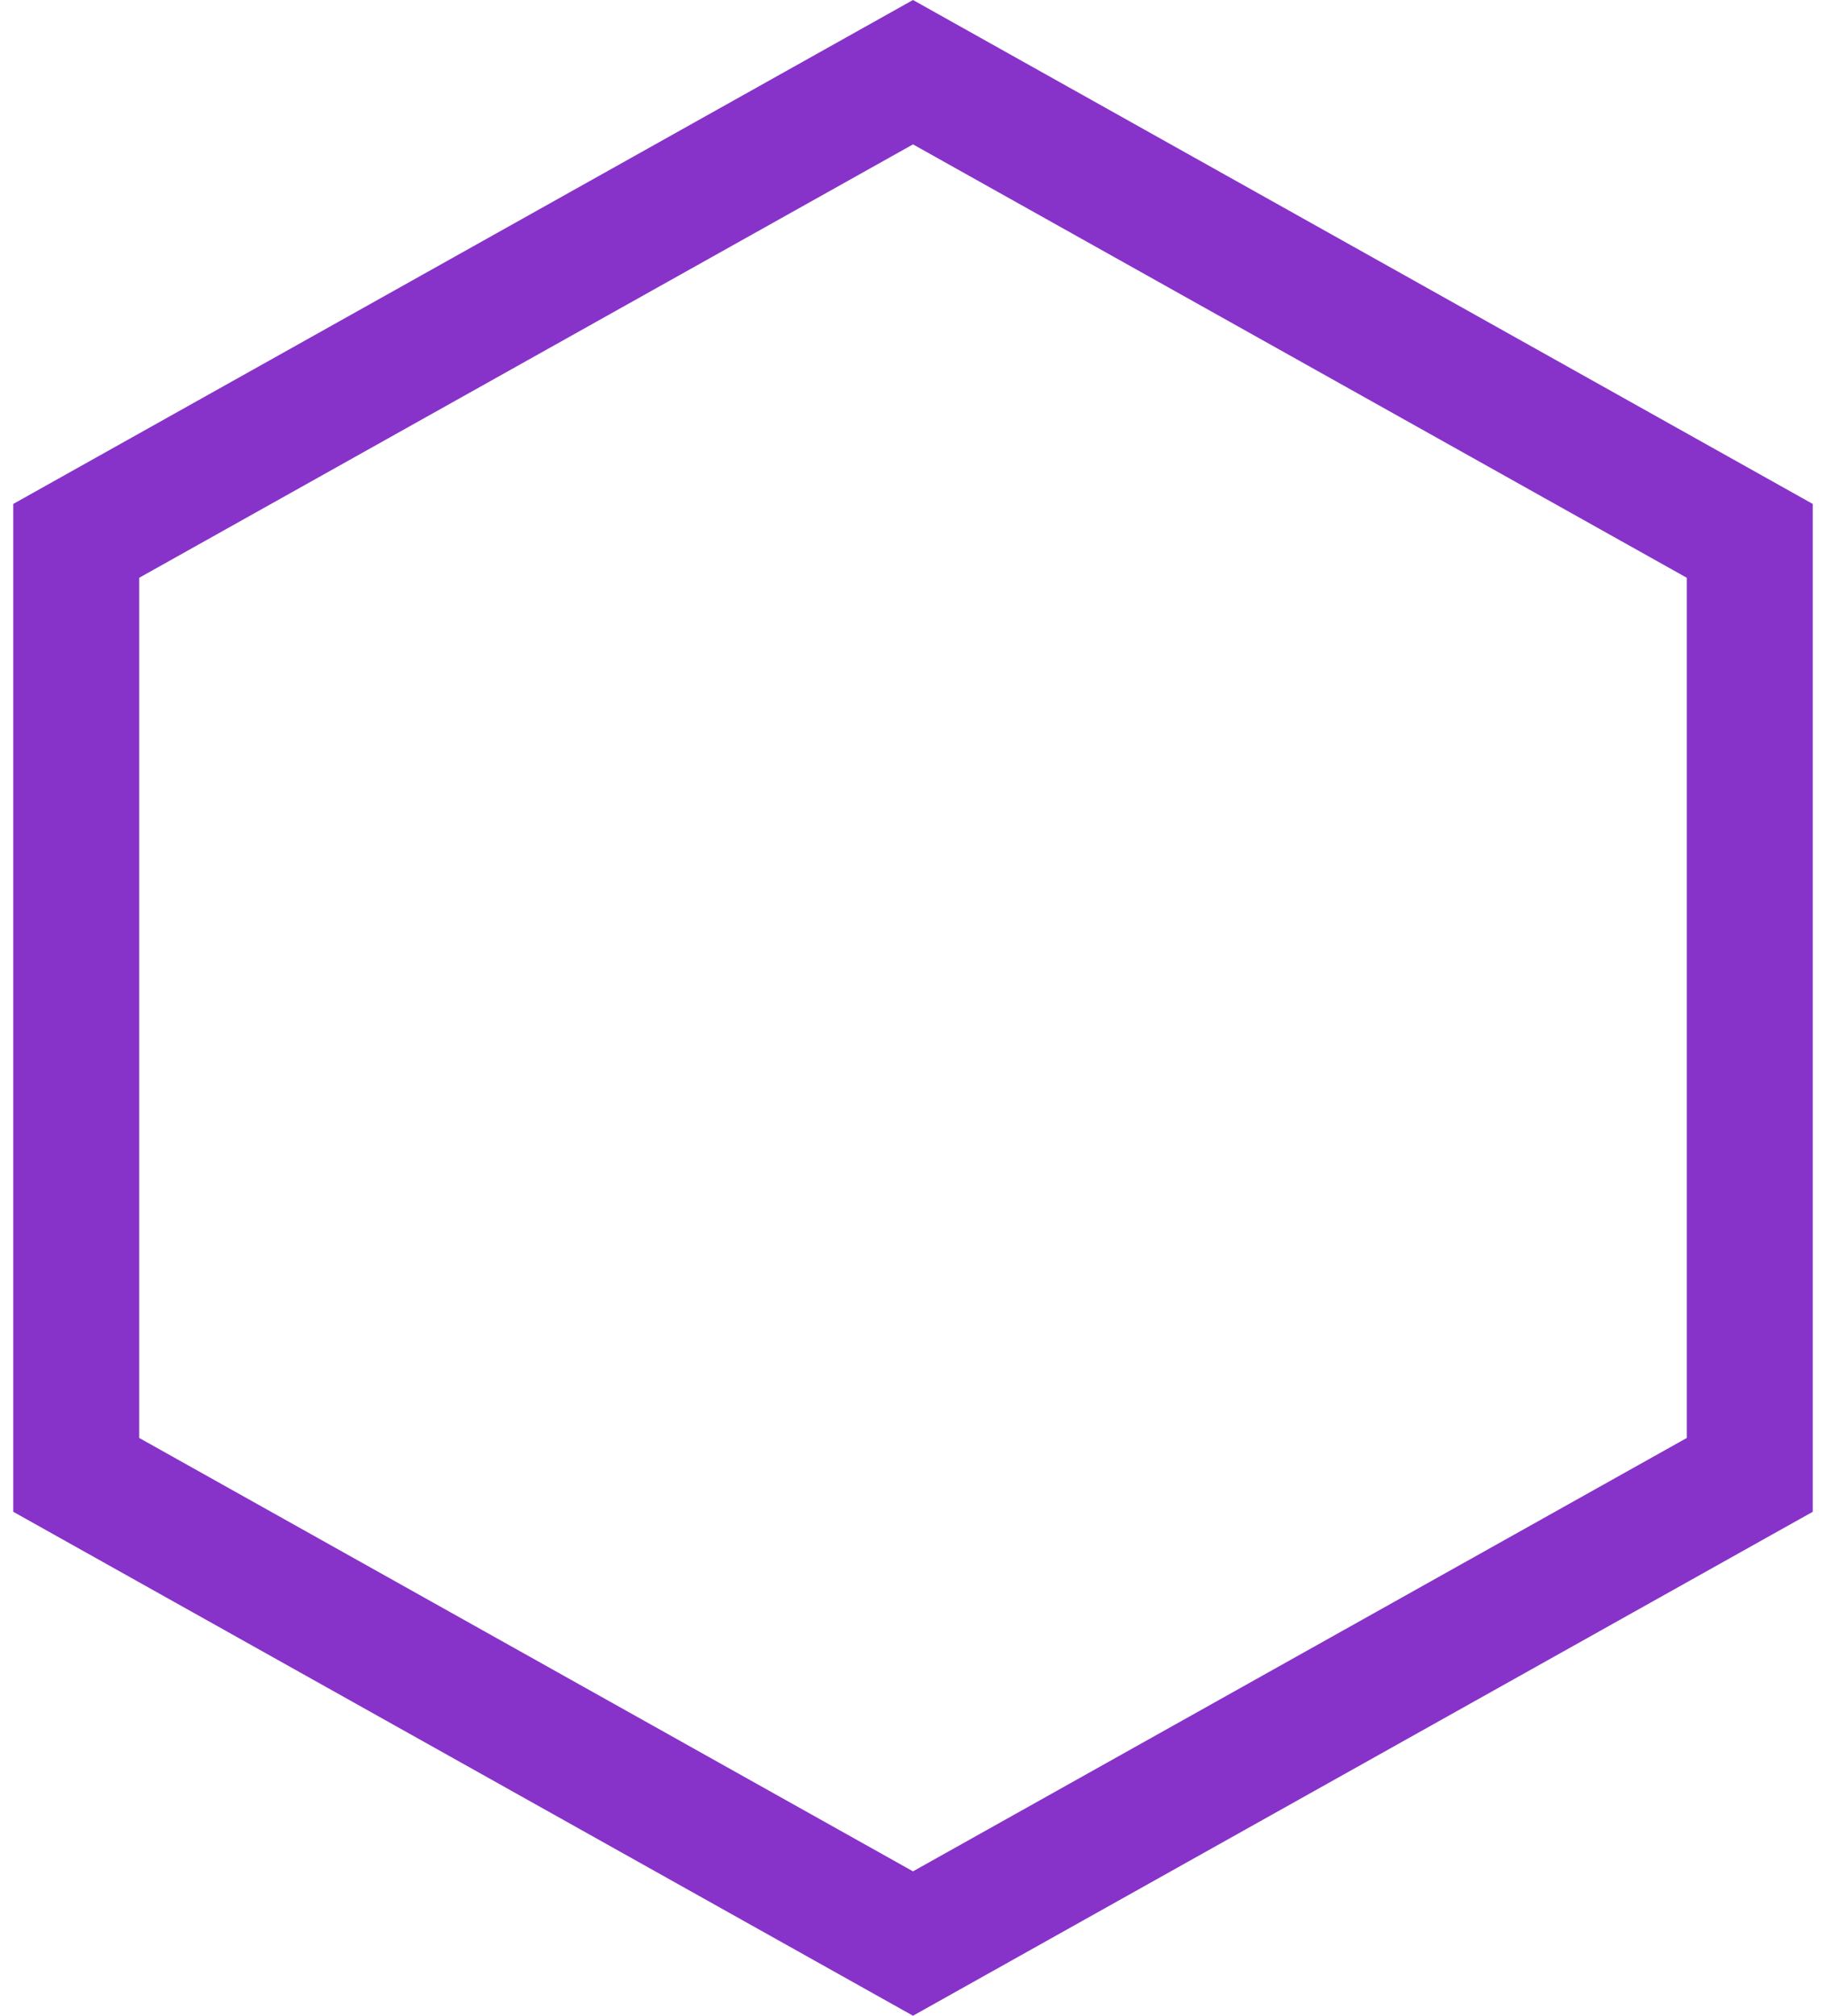 <svg width="29" height="32" viewBox="0 0 29 32" fill="none" xmlns="http://www.w3.org/2000/svg">
<path d="M1.211 8.586L14.5 1.146L27.789 8.586V23.414L14.5 30.854L1.211 23.414V8.586Z" stroke="#8733C9" stroke-width="2"/>
</svg>
